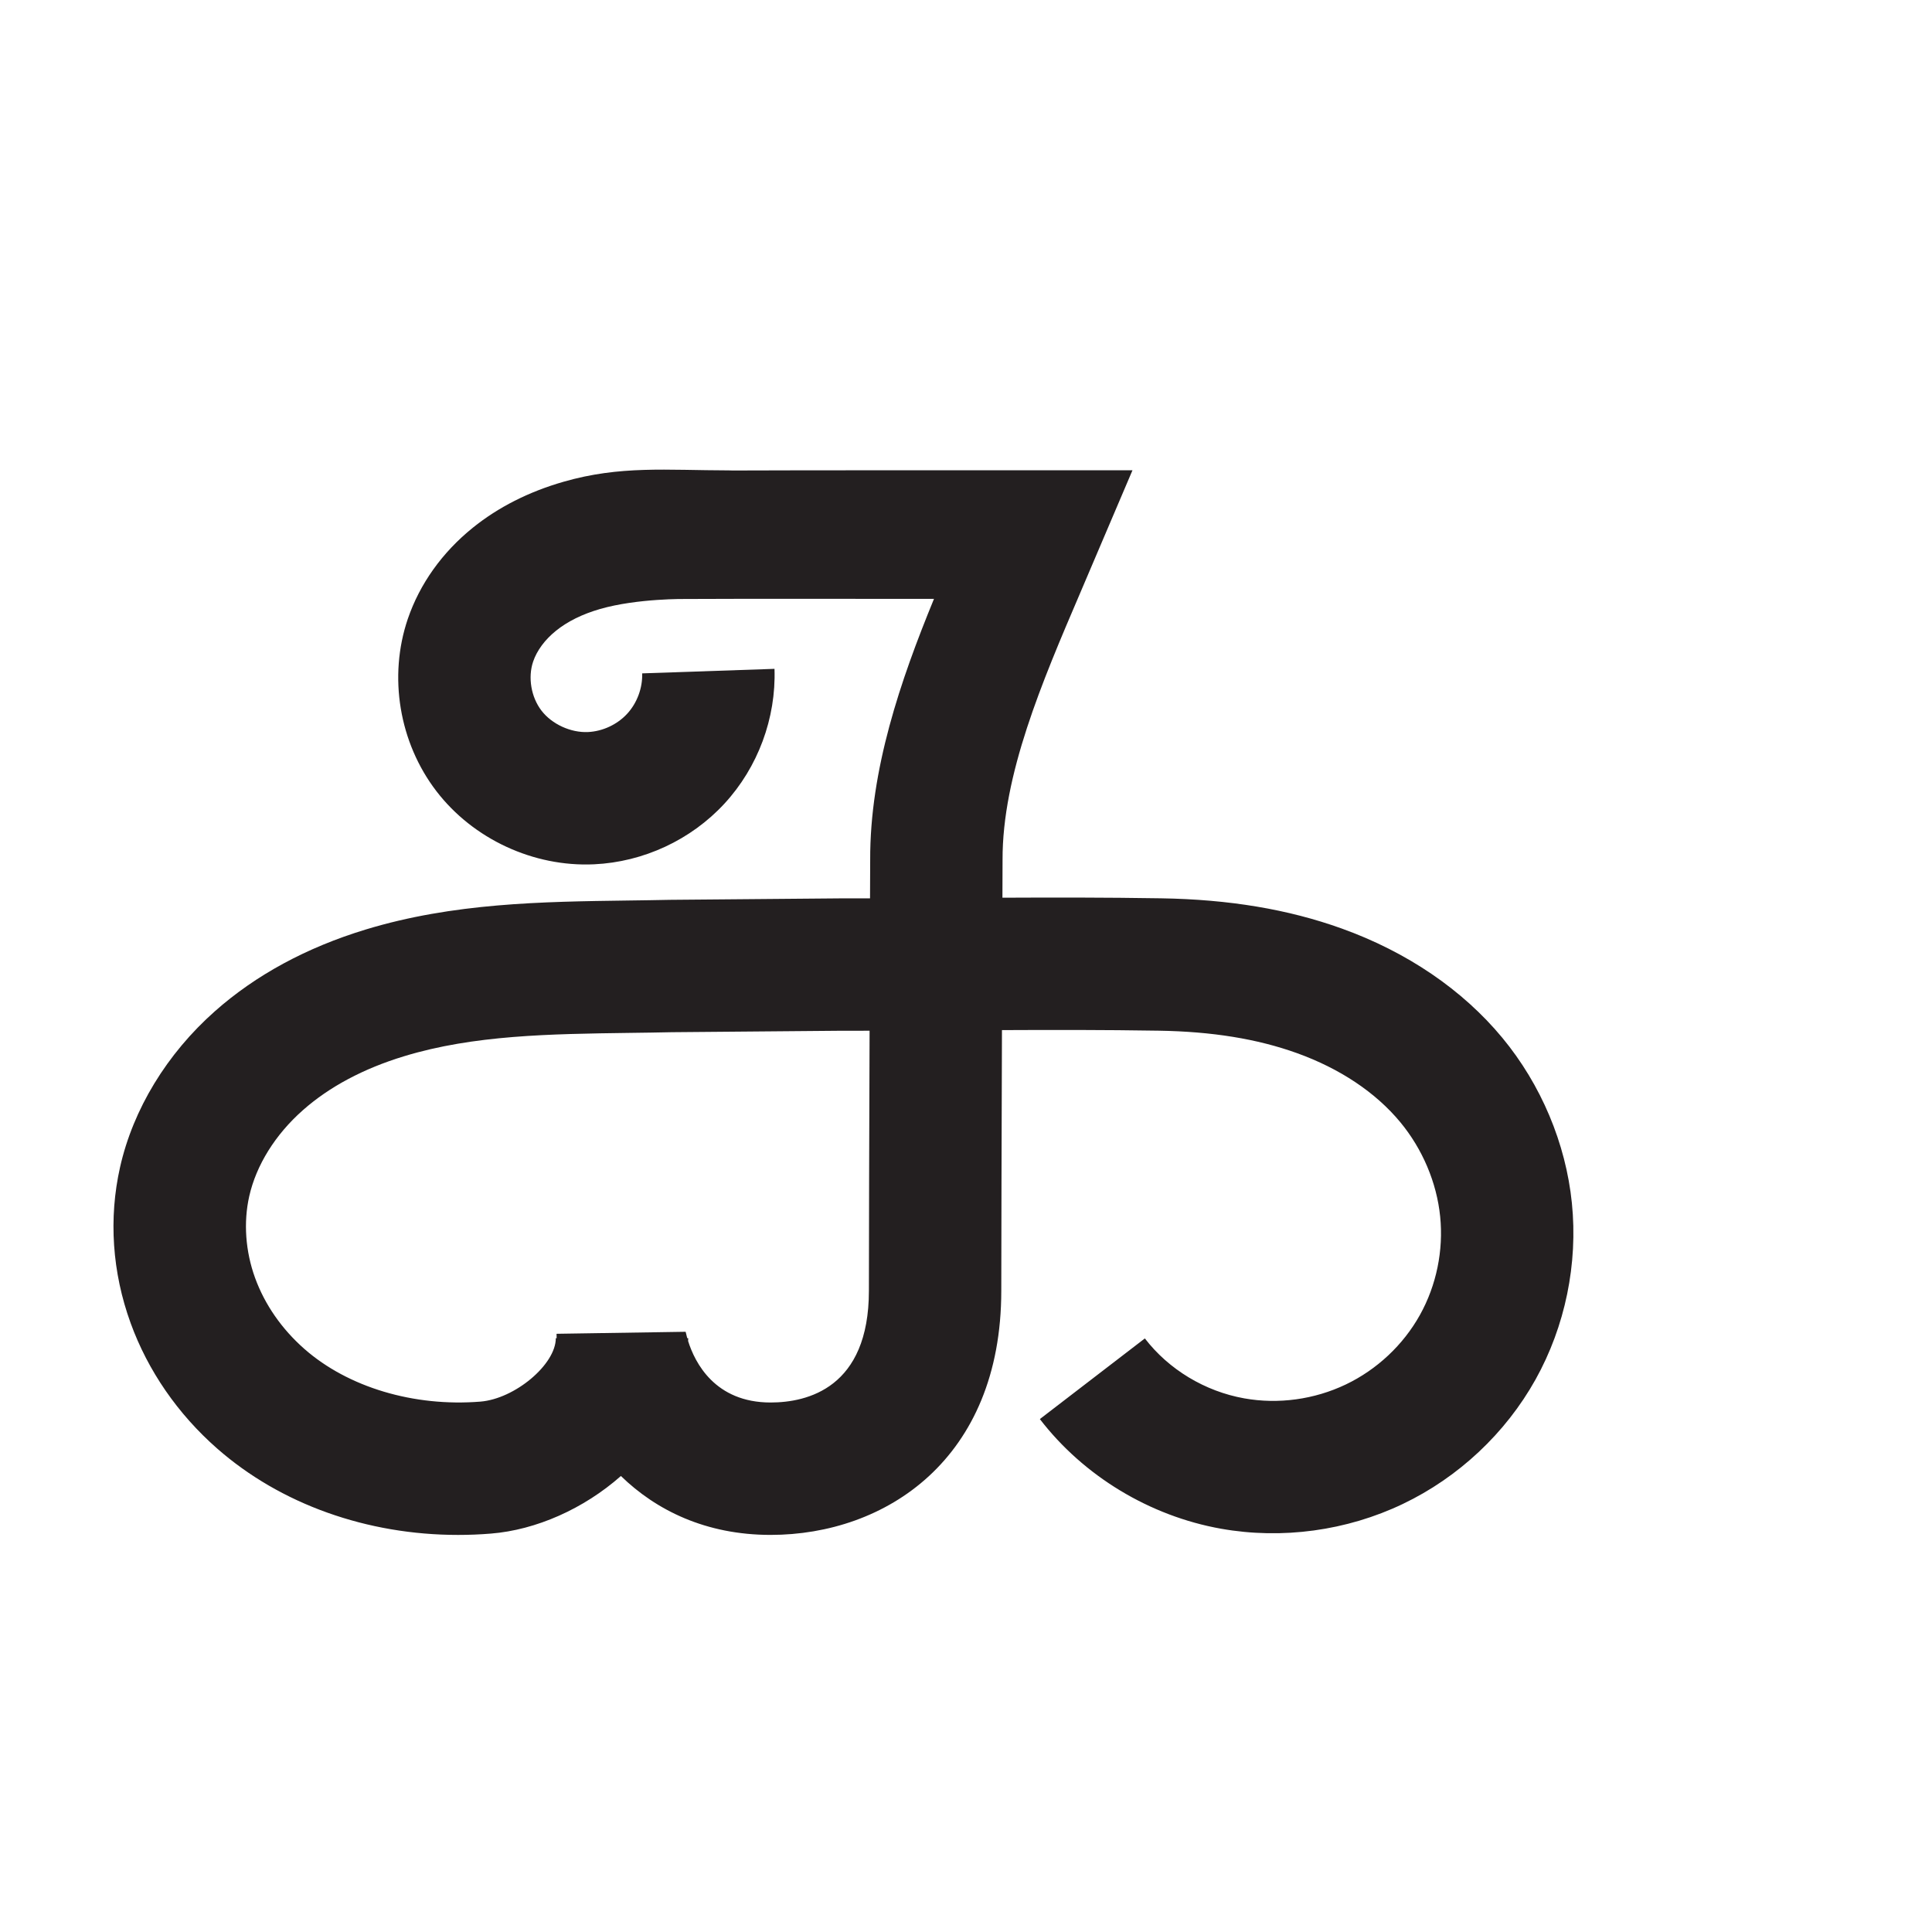 <?xml version="1.0" encoding="UTF-8" standalone="no"?>
<!-- Created with Inkscape (http://www.inkscape.org/) -->

<svg
   xmlns:dc="http://purl.org/dc/elements/1.1/"
   xmlns:cc="http://creativecommons.org/ns#"
   xmlns:rdf="http://www.w3.org/1999/02/22-rdf-syntax-ns#"
   xmlns:svg="http://www.w3.org/2000/svg"
   xmlns="http://www.w3.org/2000/svg"
   xmlns:sodipodi="http://sodipodi.sourceforge.net/DTD/sodipodi-0.dtd"
   xmlns:inkscape="http://www.inkscape.org/namespaces/inkscape"
   width="1000"
   height="1000"
   id="svg6337"
   version="1.1"
   inkscape:version="0.48+devel+osxmenu r12707"
   viewBox="0 0 1000 1000"
   sodipodi:docname="ra.svg">
  <defs
     id="defs5498" />
  <sodipodi:namedview
     inkscape:window-height="1002"
     inkscape:window-width="1680"
     inkscape:pageshadow="2"
     inkscape:pageopacity="0.0"
     borderopacity="1.0"
     bordercolor="#666666"
     pagecolor="#ffffff"
     id="base"
     showgrid="false"
     showguides="true"
     inkscape:guide-bbox="true"
     inkscape:zoom="0.32102648"
     inkscape:cx="265.12236"
     inkscape:cy="652.13336"
     inkscape:window-x="0"
     inkscape:window-y="22"
     inkscape:current-layer="layer1"
     inkscape:window-maximized="0">
    <sodipodi:guide
       orientation="horizontal"
       position="-3.115,218.051"
       id="guide5596" />
    <sodipodi:guide
       orientation="0,1"
       position="311.501,922.042"
       id="guide6325" />
  </sodipodi:namedview>
  <g
     inkscape:label="Layer 1"
     inkscape:groupmode="layer"
     id="layer1">
    <g
       id="g4626"
       transform="matrix(5.214,0,0,-5.214,687.01,752.276)" />
    <g
       id="g4006"
       transform="matrix(5.028,0,0,-5.028,398.848,725.931)">
      <path
         d="m 0,0 c -5.722,0 -7.79,4.099 -8.488,6.325 0,0.099 0.008,0.195 0.008,0.294 l -0.099,0 C -8.648,6.875 -8.707,7.104 -8.743,7.28 l -13.29,-0.207 c 0,-0.149 0.006,-0.303 0.012,-0.454 l -0.088,0 c 0,-2.705 -4.211,-6.244 -7.771,-6.529 -6.843,-0.547 -13.609,1.474 -18.1,5.415 -2.331,2.044 -4.089,4.576 -5.086,7.318 -0.996,2.738 -1.207,5.723 -0.603,8.408 0.721,3.201 2.677,6.343 5.511,8.85 2.729,2.417 6.241,4.291 10.442,5.568 7.163,2.181 14.964,2.287 23.224,2.4 1.473,0.019 2.944,0.039 4.319,0.07 l 17.442,0.15 c 1.001,0 1.97,0.001 2.923,0.002 C 10.156,28.068 10.122,16.315 10.122,11.51 10.122,1.494 3.78,0 0,0 m 82.489,20.533 c -0.625,6.145 -3.17,12.189 -7.165,17.016 -4.089,4.939 -9.805,8.827 -16.536,11.246 -5.515,1.981 -11.598,2.997 -18.598,3.108 -5.817,0.092 -10.895,0.086 -16.322,0.062 0.008,2.352 0.013,3.824 0.013,3.897 -0.028,8.748 4.053,18.275 7.997,27.486 0.543,1.26 1.073,2.506 1.592,3.737 l 3.785,8.88 -10.453,0 c -9.145,0 -23.47,0.008 -30.687,-0.021 l -0.402,0.01 c -6.448,0.011 -11.178,0.513 -17.031,-1.171 -3.58,-1.029 -6.724,-2.624 -9.339,-4.734 -3.148,-2.539 -5.457,-5.778 -6.685,-9.374 -2.024,-5.946 -0.894,-12.746 2.946,-17.749 3.779,-4.923 9.995,-7.812 16.226,-7.522 5.08,0.234 9.97,2.508 13.42,6.245 3.448,3.738 5.326,8.794 5.154,13.876 l -13.622,-0.466 c 0.05,-1.502 -0.527,-3.06 -1.549,-4.163 -1.018,-1.106 -2.526,-1.808 -4.026,-1.876 -1.77,-0.084 -3.717,0.804 -4.792,2.205 -1.067,1.391 -1.411,3.421 -0.856,5.051 0.385,1.134 1.216,2.257 2.344,3.164 1.194,0.966 2.723,1.72 4.545,2.246 3.851,1.108 8.841,1.031 8.841,1.031 l 5.945,0.017 c 5.906,0 12.818,-0.005 19.588,-0.005 -3.461,-8.434 -6.6,-17.586 -6.568,-26.861 0,-0.065 -0.006,-1.565 -0.016,-3.967 C 9.255,51.899 8.25,51.897 7.21,51.897 l -17.589,-0.151 c -1.428,-0.032 -2.863,-0.051 -4.299,-0.07 -8.844,-0.12 -17.994,-0.245 -27.005,-2.987 -6.085,-1.852 -11.305,-4.678 -15.512,-8.404 -4.956,-4.388 -8.426,-10.091 -9.77,-16.056 -1.189,-5.273 -0.813,-10.827 1.089,-16.059 1.776,-4.893 4.856,-9.357 8.909,-12.911 6.531,-5.734 15.427,-8.891 24.804,-8.891 1.119,0 2.245,0.045 3.372,0.137 4.651,0.372 9.558,2.55 13.384,5.929 3.623,-3.526 8.743,-6.064 15.407,-6.064 11.822,0 23.75,7.774 23.75,25.14 0,4.806 0.036,16.603 0.07,26.825 5.393,0.025 10.427,0.03 16.156,-0.06 5.476,-0.087 10.124,-0.841 14.203,-2.306 4.433,-1.594 8.114,-4.052 10.644,-7.11 2.293,-2.771 3.751,-6.218 4.106,-9.708 C 69.285,15.658 68.544,12.056 66.844,9.008 65.124,5.922 62.415,3.382 59.213,1.854 55.978,0.309 52.269,-0.201 48.763,0.426 44.718,1.146 40.989,3.395 38.53,6.596 L 27.721,-1.706 c 4.504,-5.861 11.298,-9.977 18.648,-11.287 6.29,-1.119 12.939,-0.215 18.719,2.55 5.723,2.732 10.575,7.28 13.661,12.812 3.049,5.465 4.377,11.918 3.74,18.164"
         style="fill:#231f20;fill-opacity:1;fill-rule:nonzero;stroke:none"
         id="path4008"
         inkscape:connector-curvature="0" />
    </g>
  </g>
</svg>
